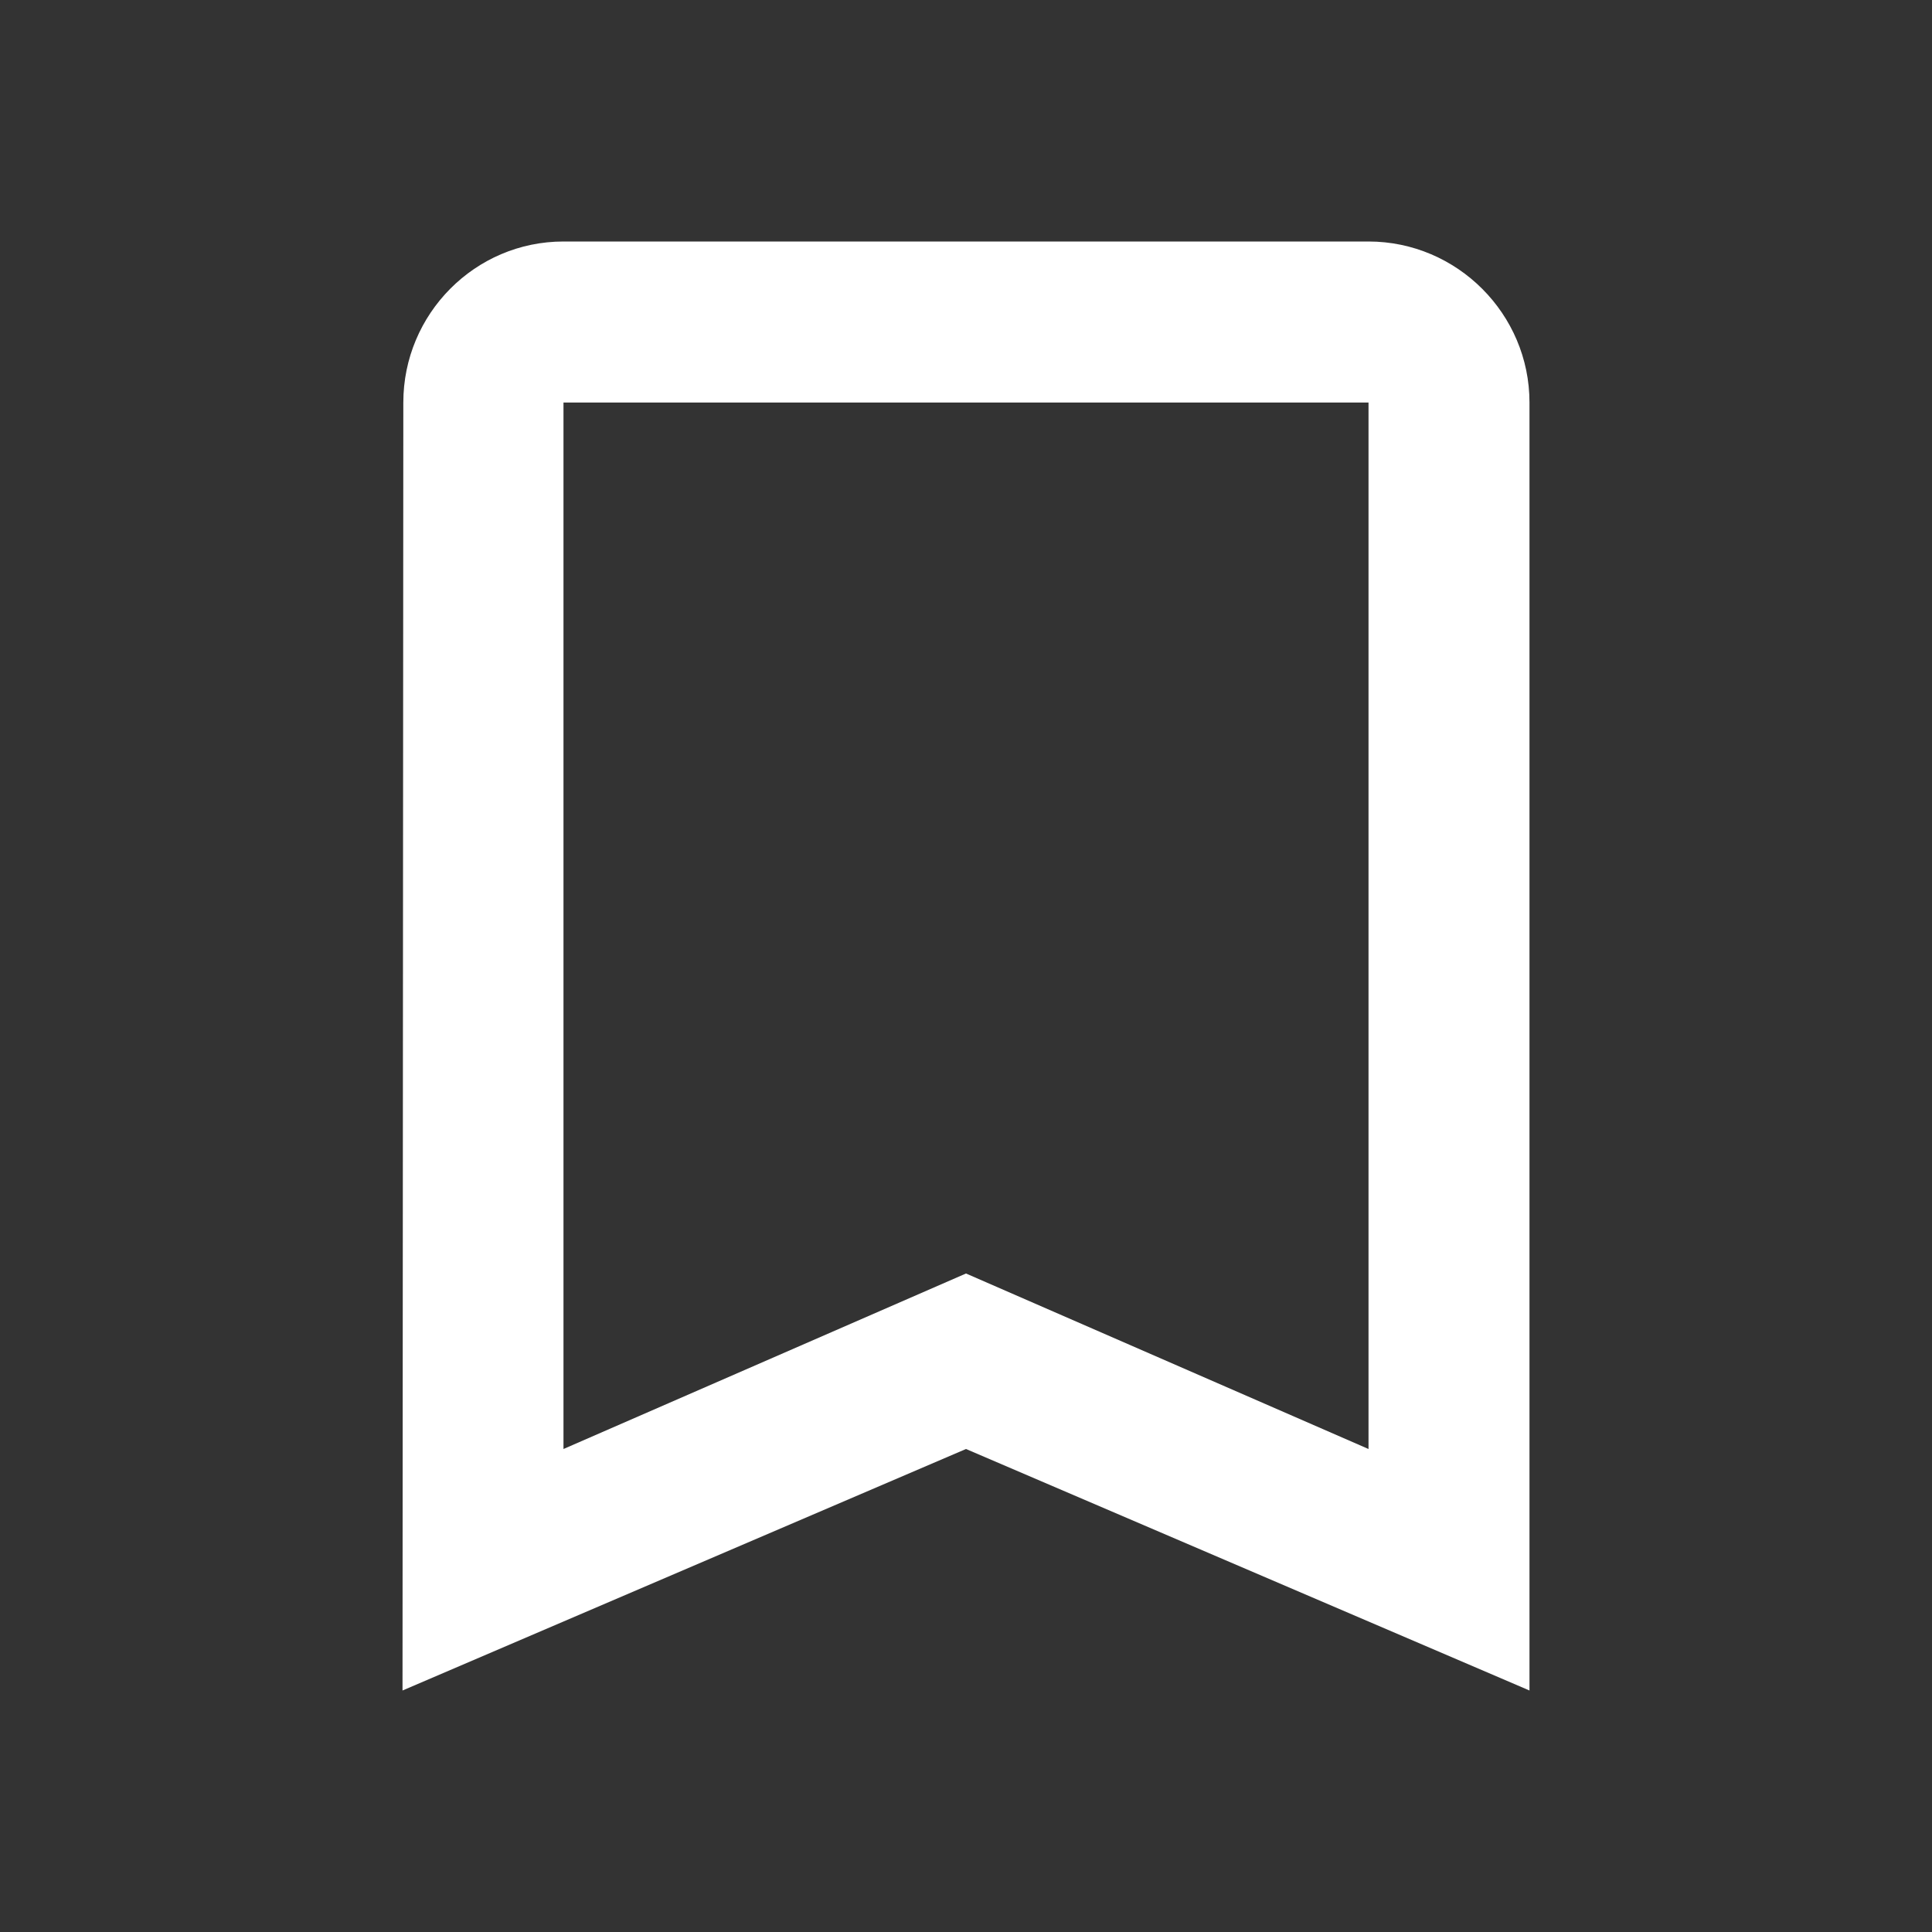 <svg width="50" height="50" viewBox="0 0 50 50" fill="none" xmlns="http://www.w3.org/2000/svg">
<rect x="0" y="0" width="50" height="50" fill="#333333" stroke="none"/>
<g clip-path="url(#clip0_46_51)">
<path d="M35.417 6.25H14.583C12.292 6.25 10.438 8.125 10.438 10.417L10.417 43.75L25 37.5L39.583 43.75V10.417C39.583 8.125 37.708 6.25 35.417 6.25ZM35.417 37.5L25 32.958L14.583 37.5V10.417H35.417V37.5Z" fill="white"/>
</g>
<defs>
<clipPath id="clip0_46_51">
<rect width="50" height="50" fill="white"/>
</clipPath>
</defs>
</svg>
